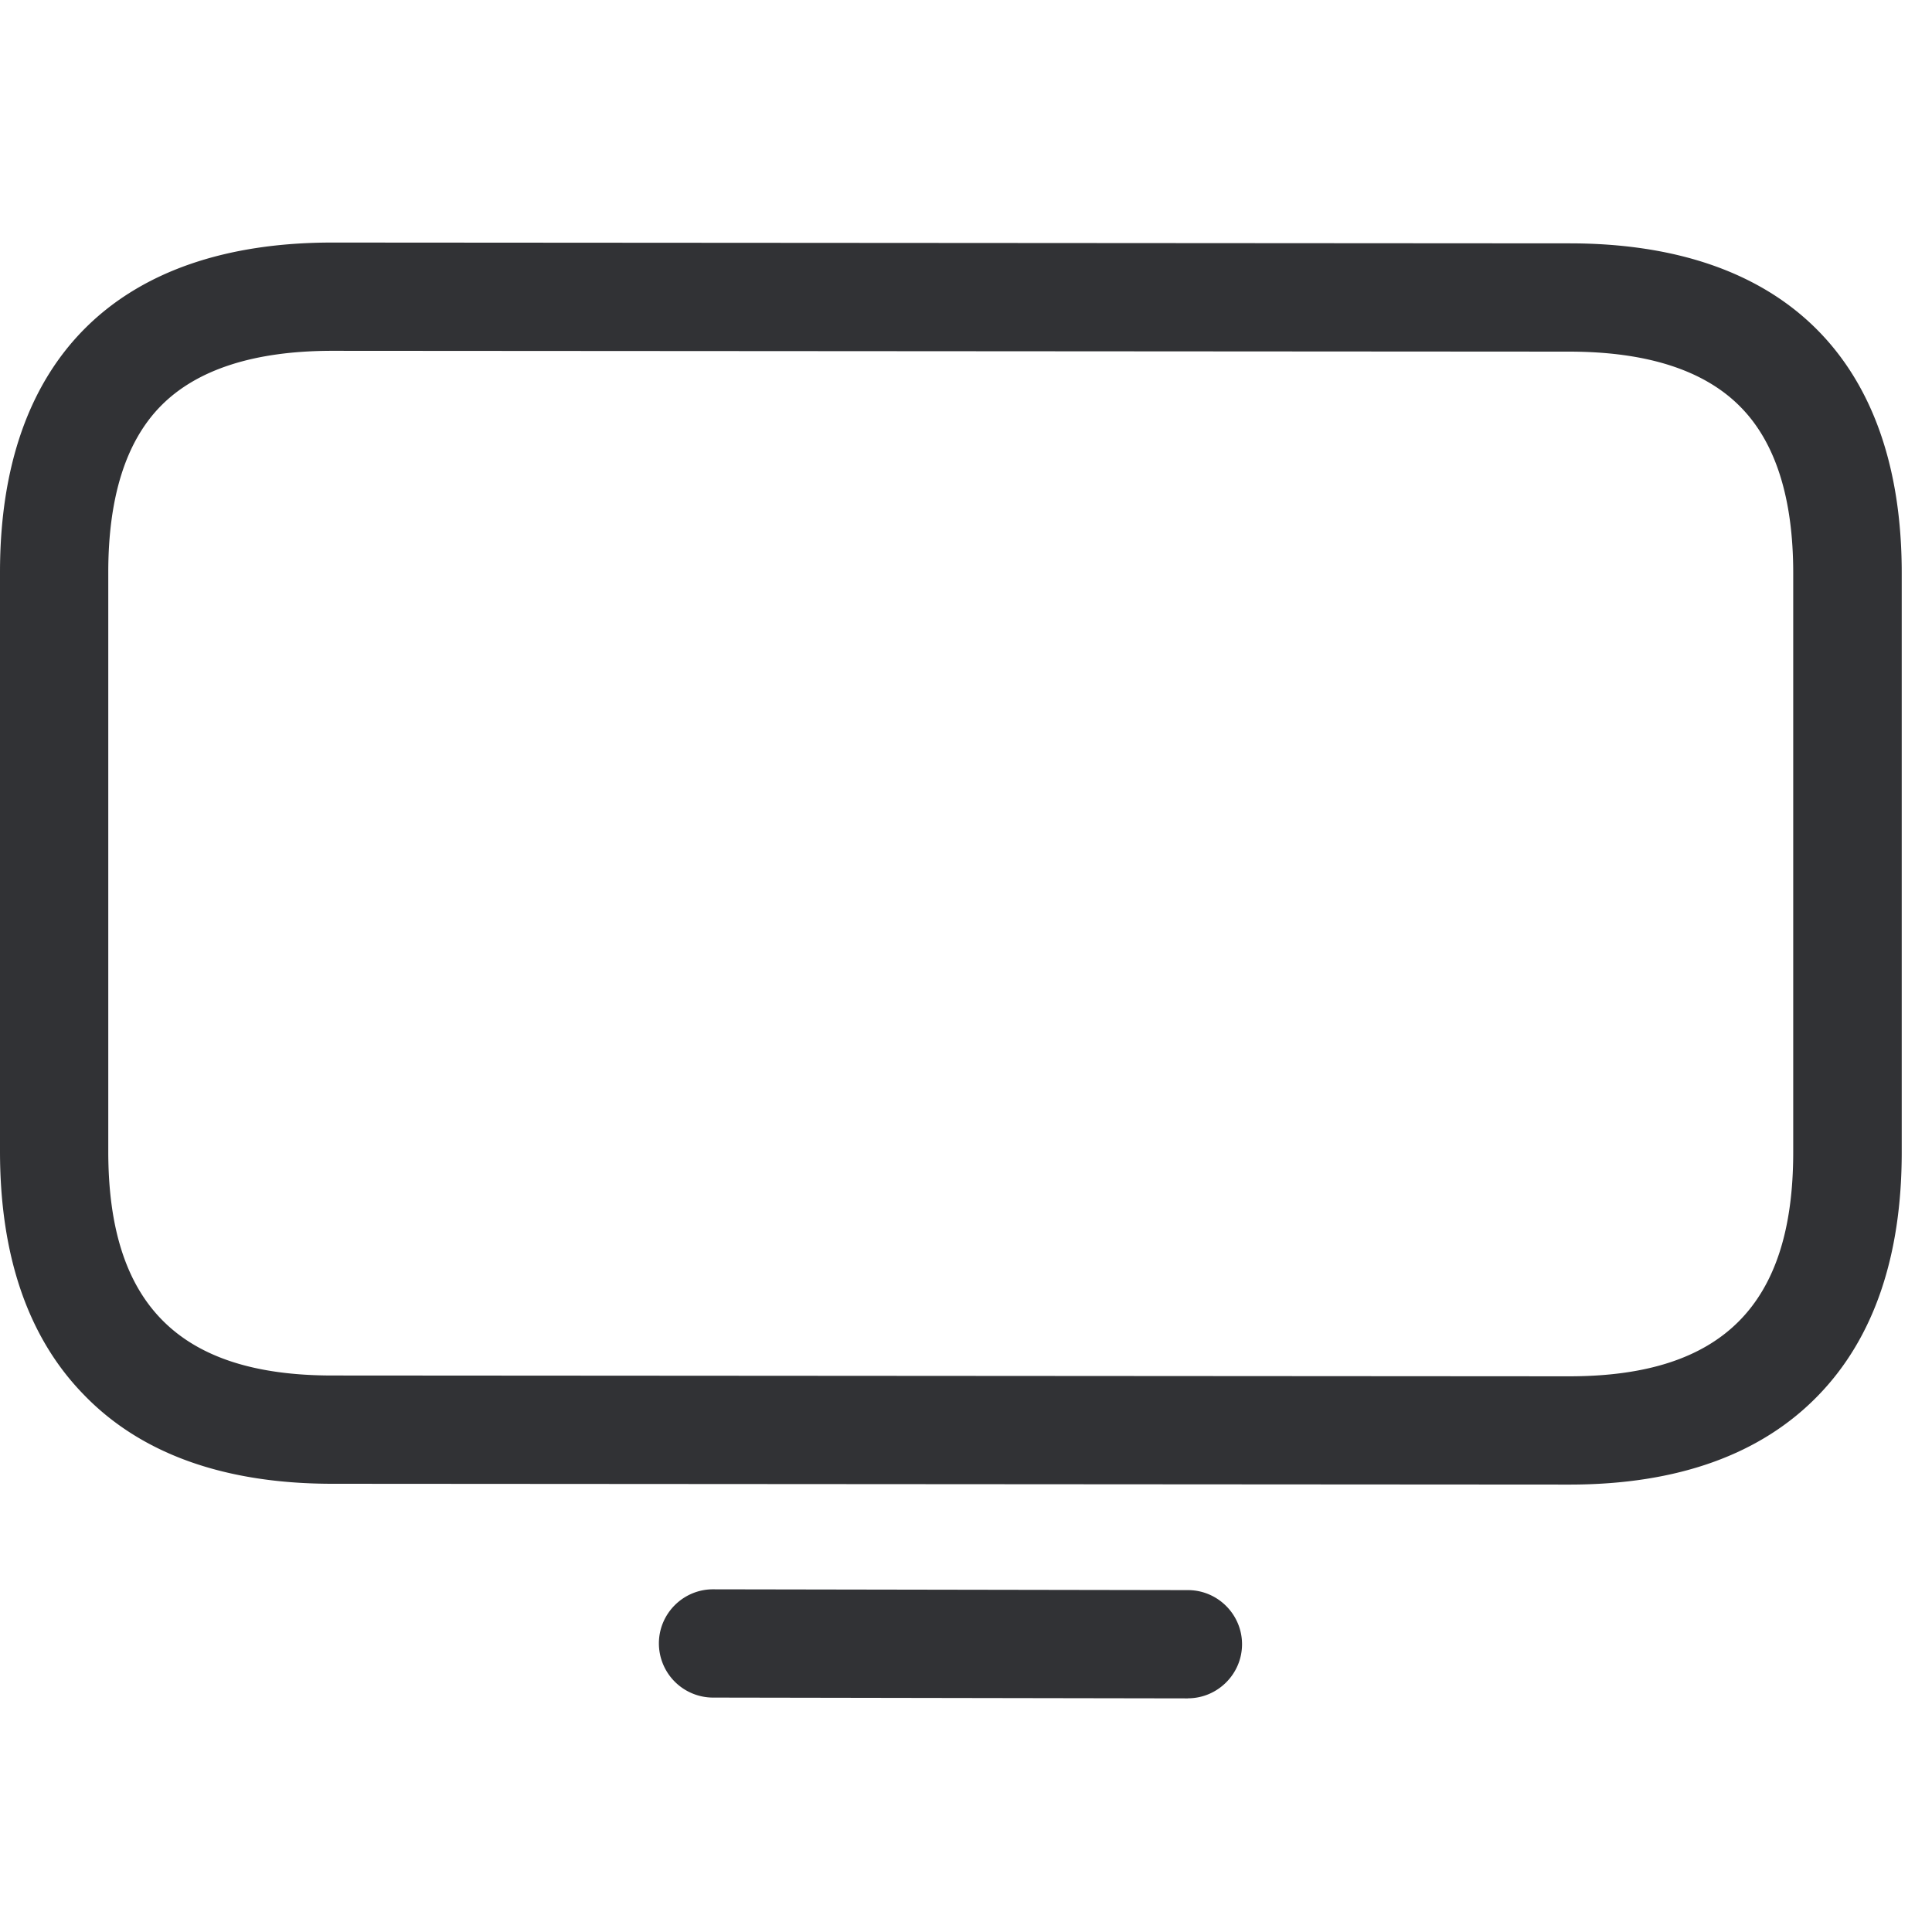 <svg width="24" height="24" viewBox="0 0 24 24" xmlns="http://www.w3.org/2000/svg"><path d="M19.496 18.442l-15.365-.01c-1.344 0-2.386-.373-3.096-1.113C.346 16.61 0 15.595 0 14.304V7.108c0-2.642 1.466-4.095 4.128-4.095l15.368.01c2.662 0 4.128 1.456 4.128 4.095v7.196c0 1.291-.347 2.306-1.032 3.015-.713.74-1.755 1.113-3.096 1.113zM4.128 4.358c-.968 0-1.688.232-2.135.69-.43.44-.648 1.132-.648 2.06v7.196c0 1.9.884 2.783 2.783 2.783l15.364.01c1.9 0 2.784-.884 2.784-2.783V7.118c0-.928-.219-1.62-.652-2.06-.448-.458-1.163-.69-2.135-.69l-15.361-.01zm10.628 16.74l-5.899-.01a.674.674 0 01-.672-.673c0-.37.302-.672.672-.672l5.9.01c.37 0 .672.302.672.672 0 .37-.303.672-.673.672z" fill="#313235" fill-rule="nonzero"/></svg>